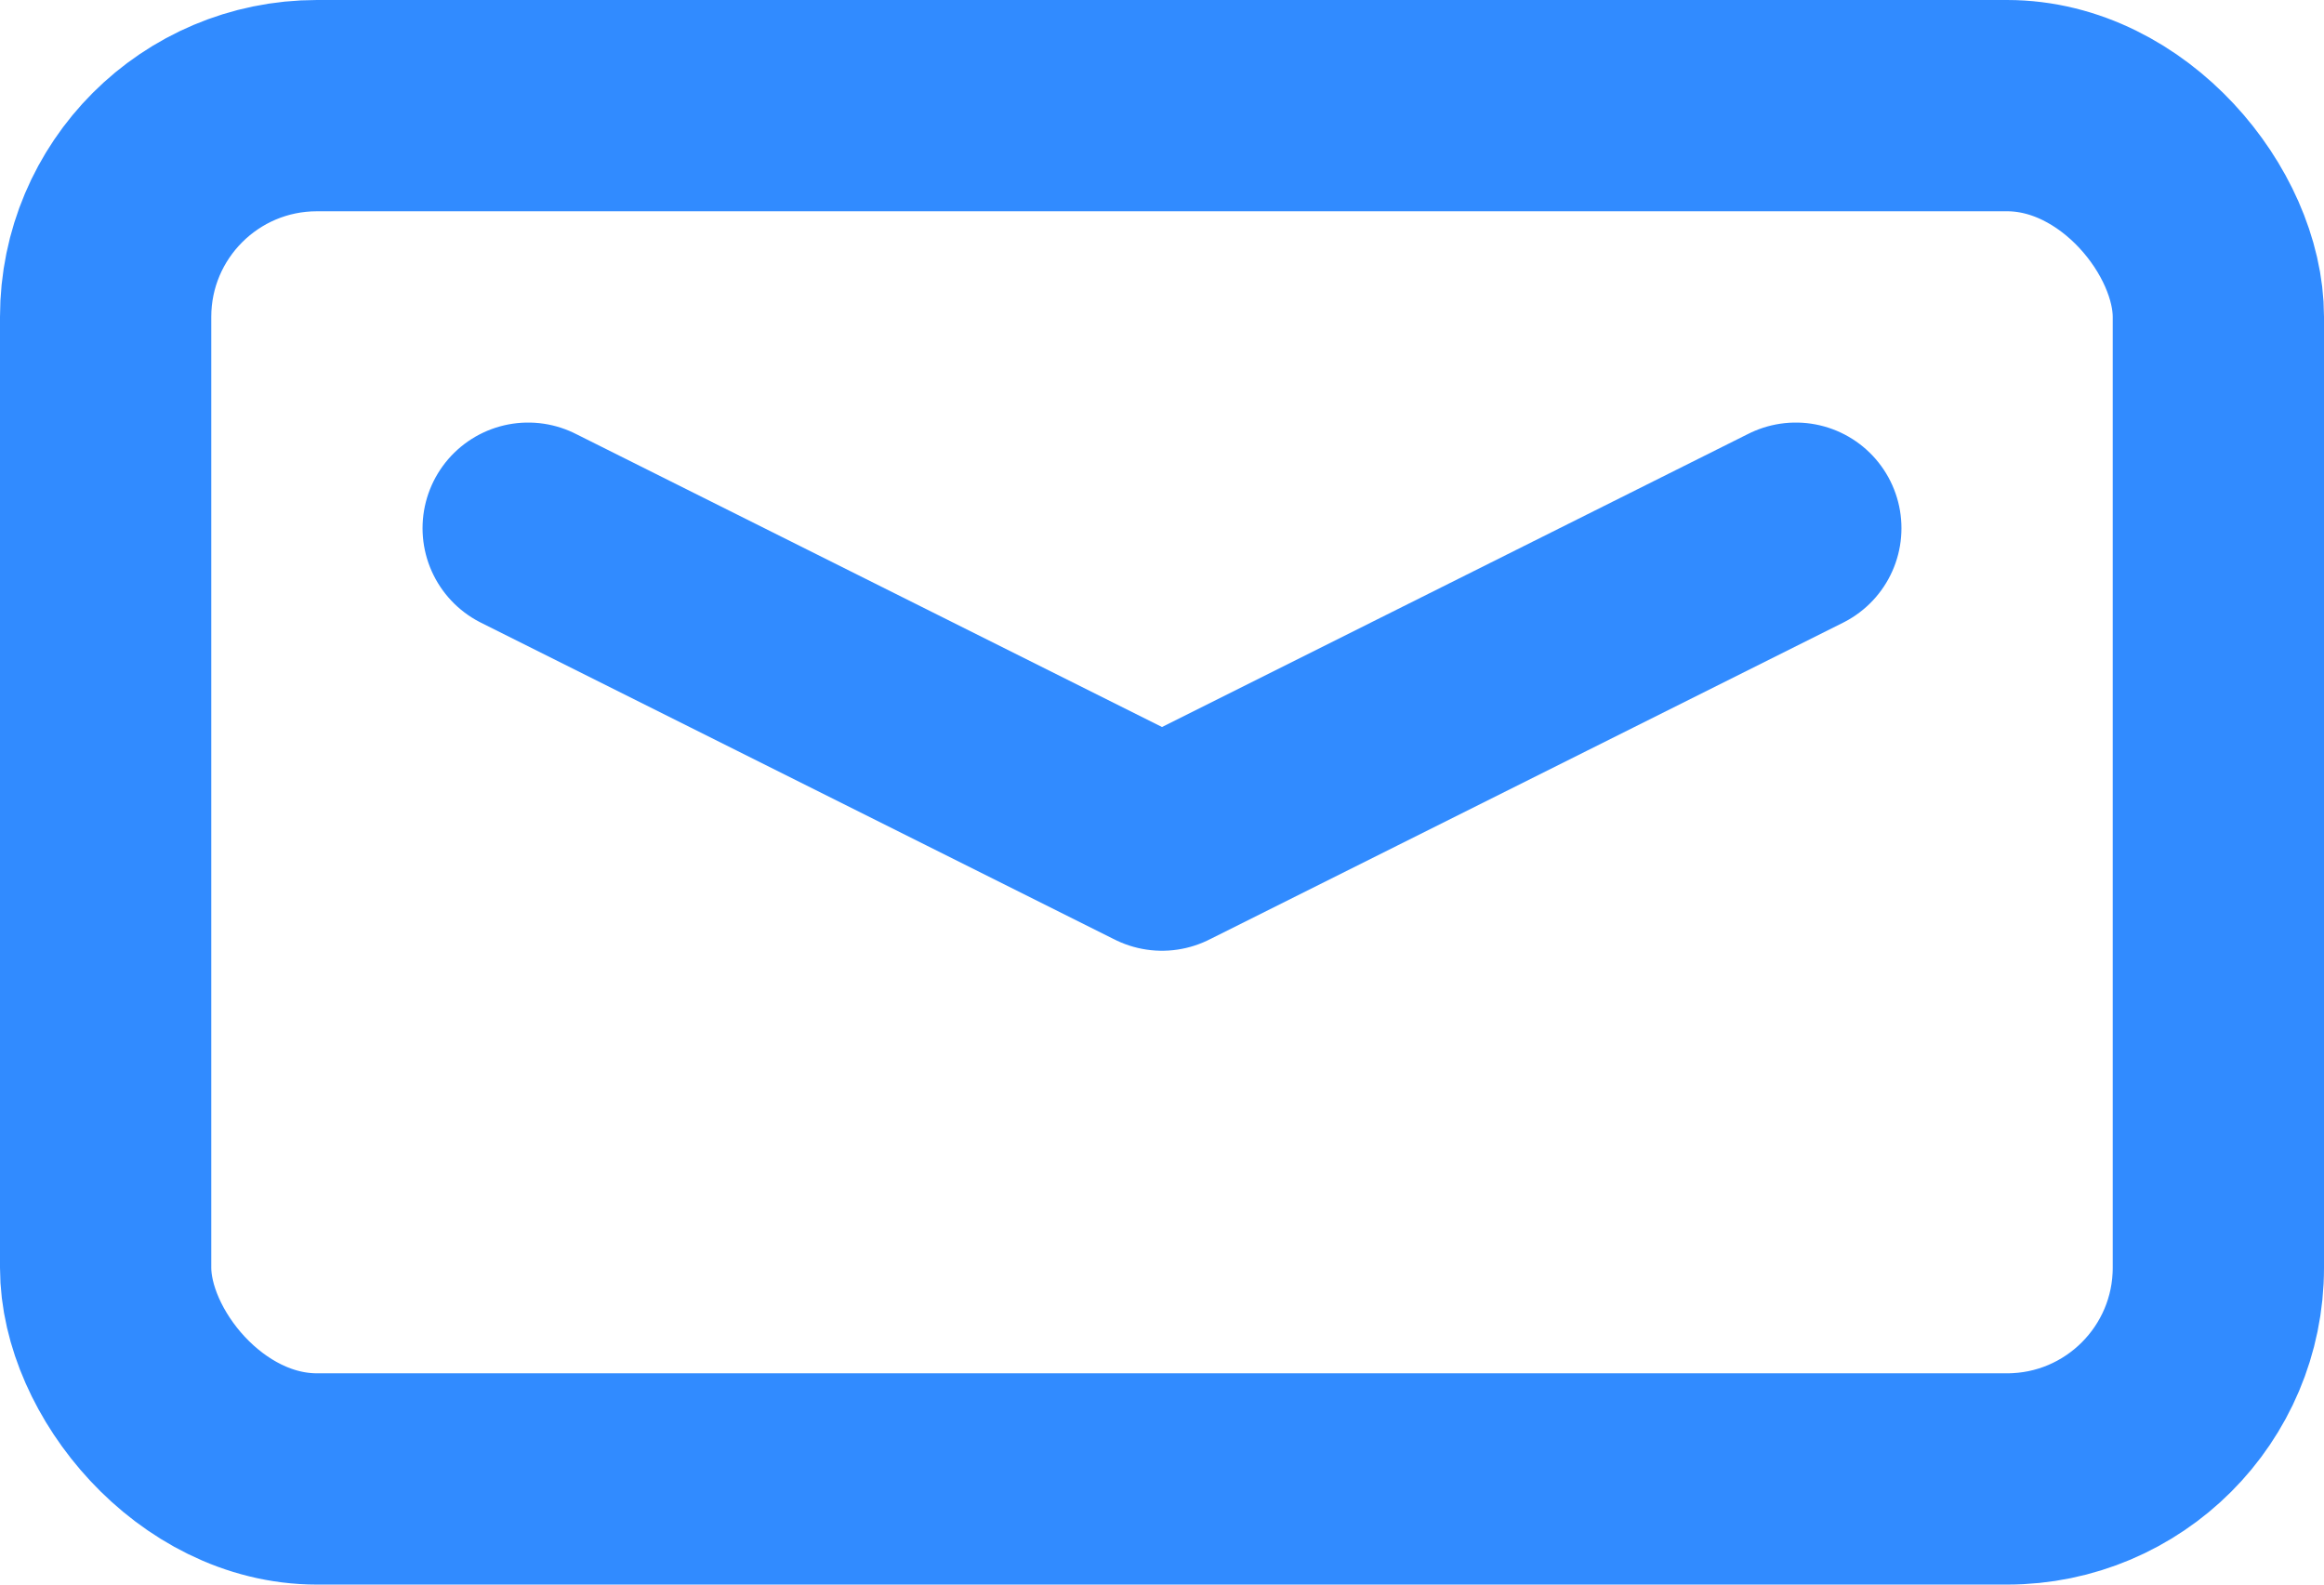 <?xml version="1.0" encoding="UTF-8"?>
<svg width="22px" height="15px" viewBox="0 0 22 15" version="1.1" xmlns="http://www.w3.org/2000/svg" xmlns:xlink="http://www.w3.org/1999/xlink">
    <!-- Generator: Sketch 49 (51002) - http://www.bohemiancoding.com/sketch -->
    <title>envelope</title>
    <desc>Created with Sketch.</desc>
    <defs></defs>
    <g id="Page-1" stroke="none" stroke-width="1" fill="none" fill-rule="evenodd">
        <g id="Artboard" transform="translate(-169, -4)" stroke="#318bff" stroke-width="2">
            <g id="envelope" transform="translate(171, 6)">
                <rect id="Rectangle" x="-1" y="-1" width="20" height="13" rx="2"></rect>
                <polyline id="Line" stroke-linecap="round" stroke-linejoin="round" points="3 3 9 6 15 3"></polyline>
            </g>
        </g>
    </g>
</svg>
